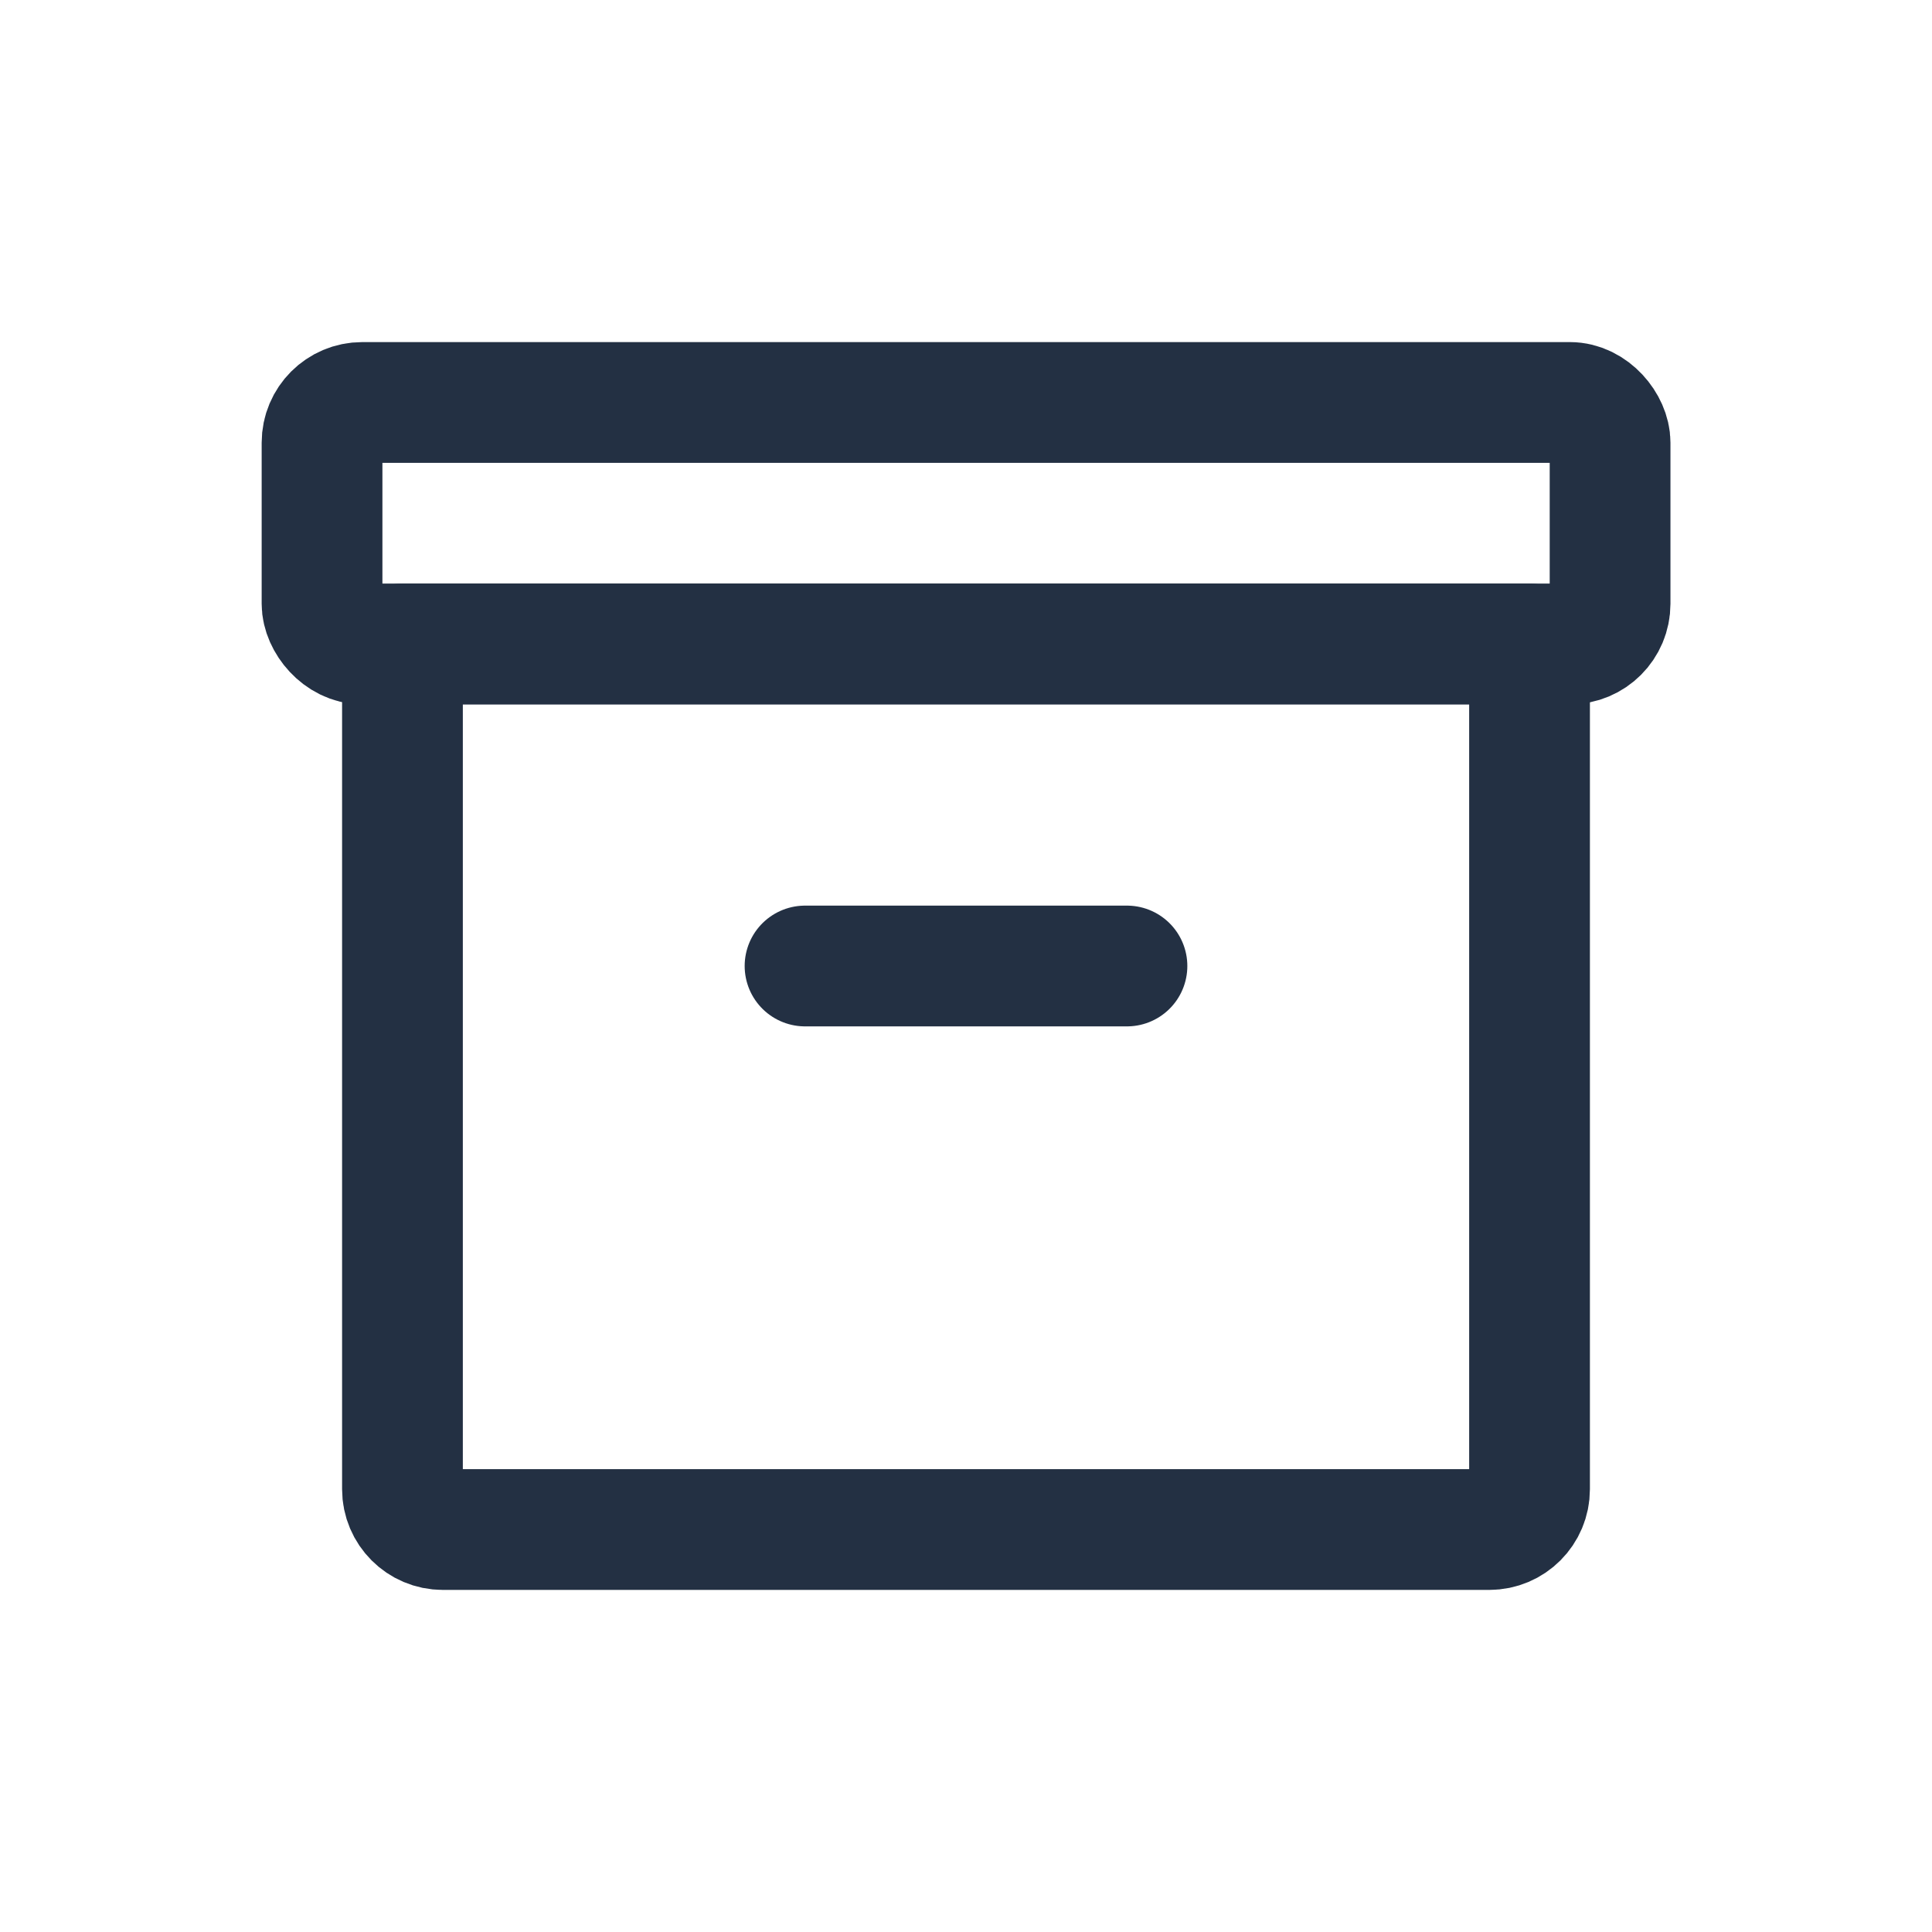 <svg width="16" height="16" viewBox="0 0 16 16" fill="none" xmlns="http://www.w3.org/2000/svg">
<path d="M6.667 8H9.333" stroke="#233043" stroke-linecap="round" stroke-linejoin="round"/>
<rect x="2.667" y="3.333" width="10.667" height="2" rx="0.333" stroke="#233043" stroke-linecap="round" stroke-linejoin="round"/>
<path d="M3.333 5.333H12.667V12.333C12.667 12.517 12.518 12.667 12.333 12.667H3.667C3.483 12.667 3.333 12.517 3.333 12.333V5.333Z" stroke="#233043" stroke-linecap="round" stroke-linejoin="round"/>
</svg>
